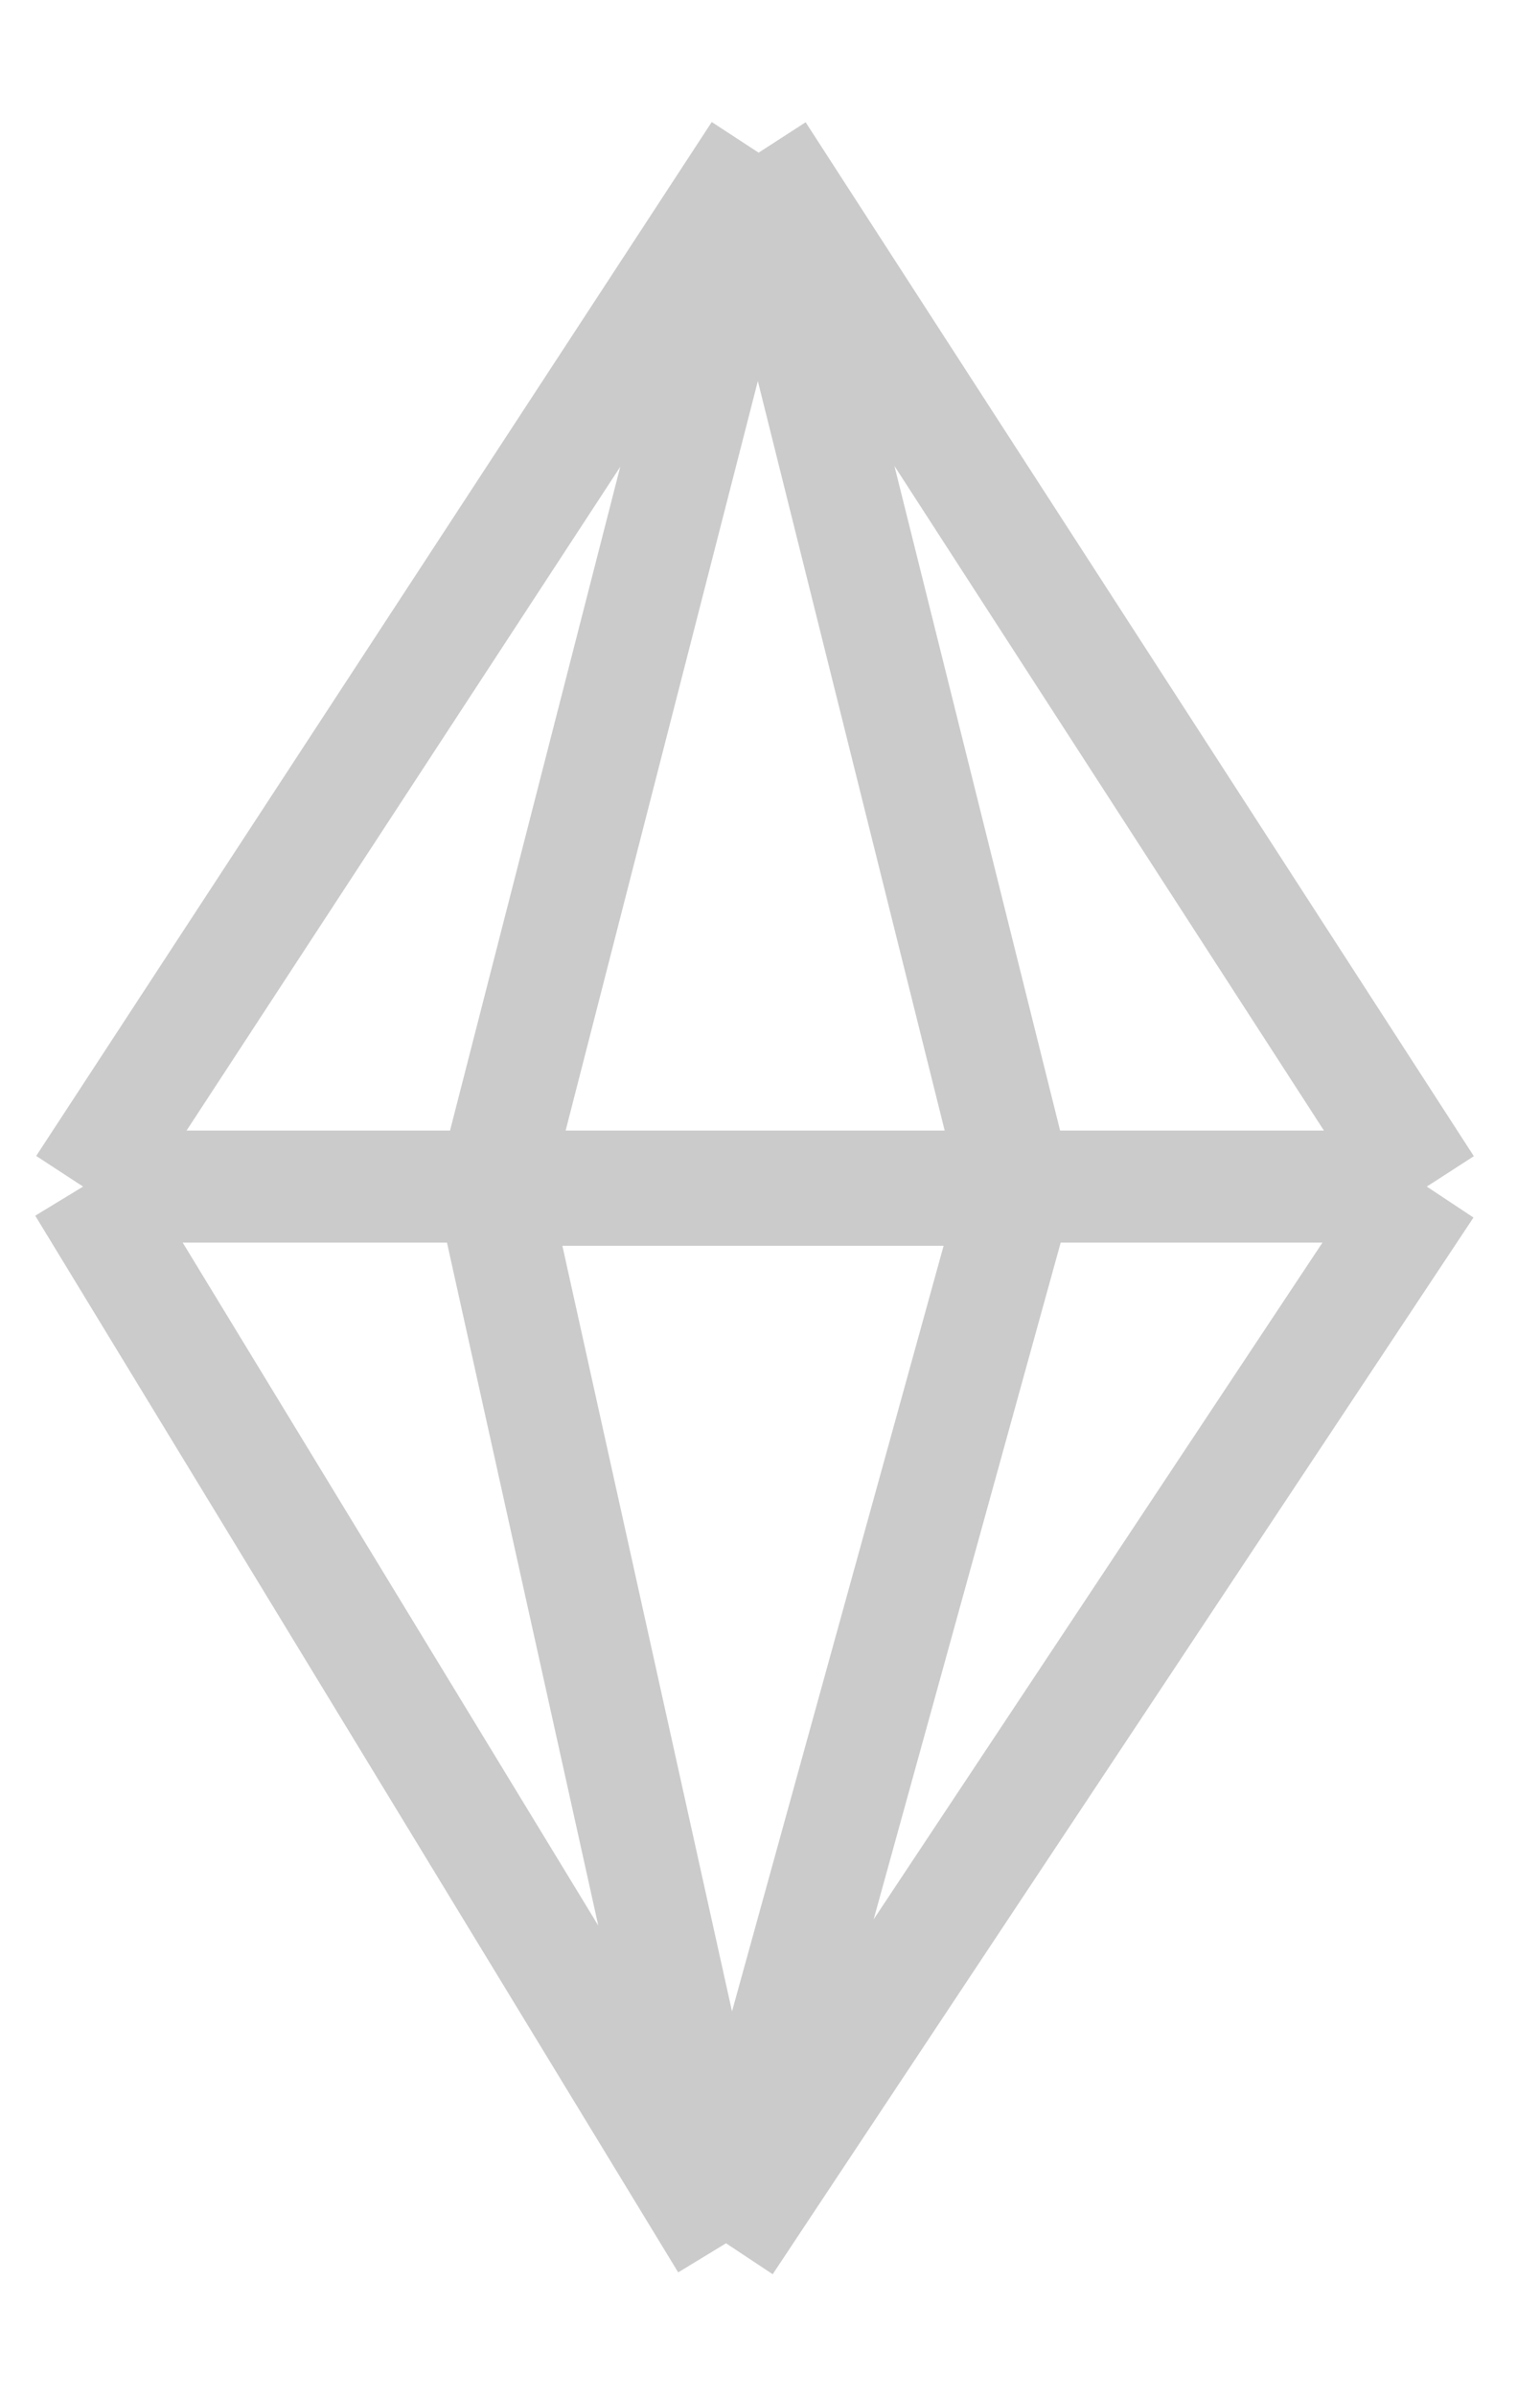<svg width="18" height="28" viewBox="0 0 18 28" fill="none" xmlns="http://www.w3.org/2000/svg">
<path d="M8.486 26.216L0.971 13.867M8.486 26.216L16.677 13.867M8.486 26.216L5.758 13.905M8.486 26.216L11.889 13.905M0.971 13.867H16.677M0.971 13.867L8.867 1.784M16.677 13.867L8.867 1.784M5.758 13.905H11.889M5.758 13.905L8.867 1.784M11.889 13.905L8.867 1.784" stroke="#CBCBCB" stroke-width="1.309"/>
</svg>
